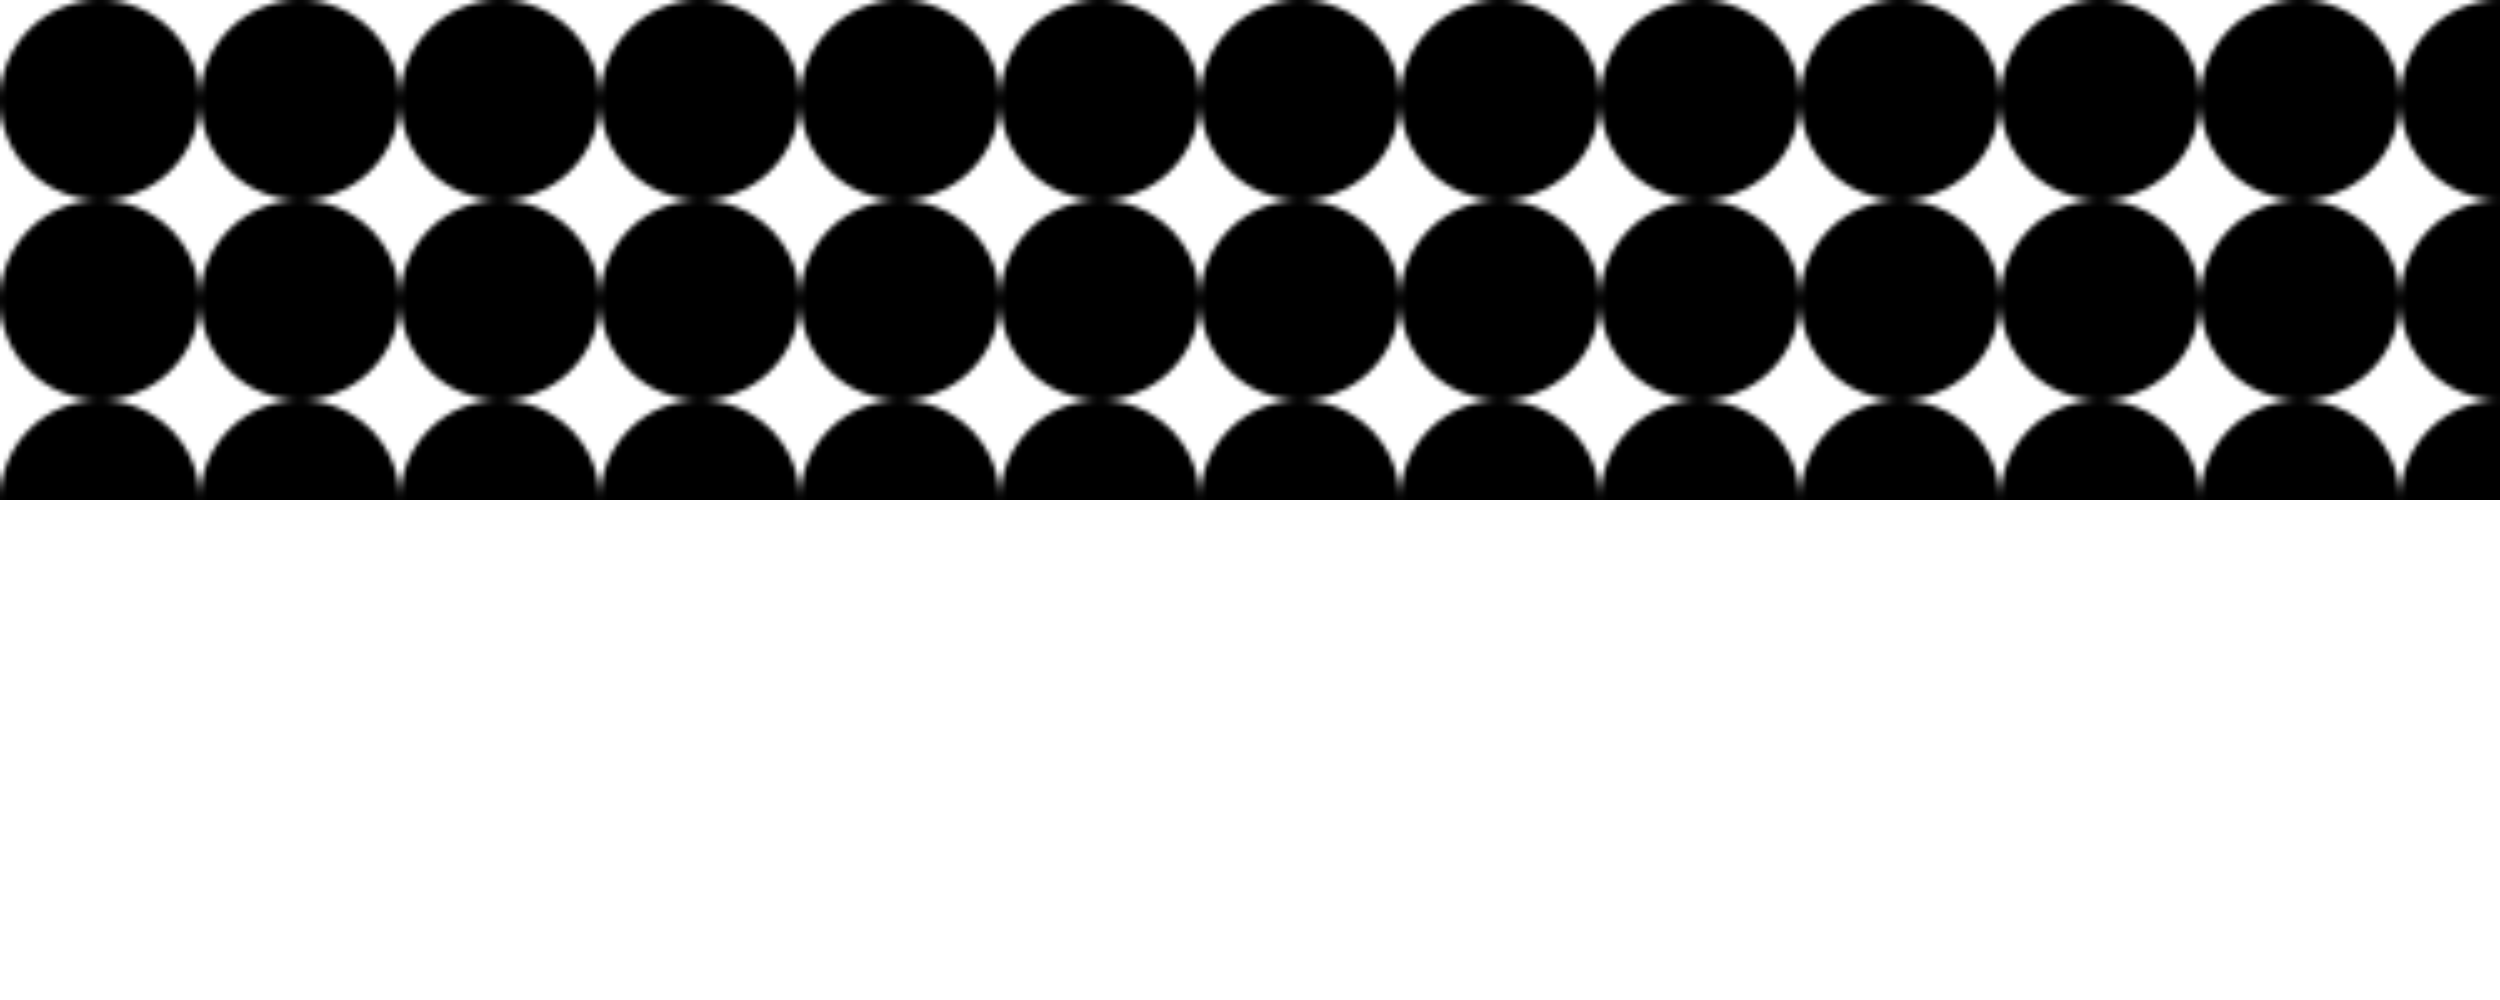 <?xml version="1.0" encoding="UTF-8" standalone="no"?>
<svg
   xmlns:dc="http://purl.org/dc/elements/1.1/"
   xmlns:cc="http://creativecommons.org/ns#"
   xmlns:rdf="http://www.w3.org/1999/02/22-rdf-syntax-ns#"
   xmlns:svg="http://www.w3.org/2000/svg"
   xmlns="http://www.w3.org/2000/svg"
   xmlns:sodipodi="http://sodipodi.sourceforge.net/DTD/sodipodi-0.dtd"
   xmlns:inkscape="http://www.inkscape.org/namespaces/inkscape"
   width="500"
   height="200"
   version="1.1"
   id="svg15"
   sodipodi:docname="pattern.svg"
   inkscape:version="0.92.4 (5da689c313, 2019-01-14)">
  <defs
     id="defs19" />
  <sodipodi:namedview
     pagecolor="#ffffff"
     bordercolor="#666666"
     borderopacity="1"
     objecttolerance="10"
     gridtolerance="10"
     guidetolerance="10"
     inkscape:pageopacity="0"
     inkscape:pageshadow="2"
     inkscape:window-width="1920"
     inkscape:window-height="1017"
     id="namedview17"
     showgrid="false"
     inkscape:zoom="0.71"
     inkscape:cx="200"
     inkscape:cy="100"
     inkscape:window-x="-8"
     inkscape:window-y="-8"
     inkscape:window-maximized="1"
     inkscape:current-layer="svg15" />
  <!-- Create mask that we'll use to define a slight gradient -->
  <mask
     maskUnits="userSpaceOnUse"
     id="fade">
    <!-- Here's that slight gradient -->
    <linearGradient
       id="gradient"
       x1="0"
       y1="0"
       x2="0"
       y2="1">
      <stop
         offset="0"
         style="stop-color: #FFFFFF"
         id="stop2" />
      <stop
         offset="1"
         style="stop-color: #000000"
         id="stop4" />
    </linearGradient>
    <!-- The canvas for our mask -->
    <rect
       width="100%"
       height="100%"
       id="rect7"
       x="0"
       y="0"
       style="fill:url(#gradient)" />
  </mask>
  <!-- Let's define the pattern -->
  <!-- The width and height should be double the circle radius we plan to use -->
  <pattern
     id="pattern-circles"
     x="0"
     y="0"
     width="40"
     height="40"
     patternUnits="userSpaceOnUse">
    <!-- Now let's draw the circle -->
    <!-- We're going to define the `fill` in the CSS for flexible use -->
    <circle
       mask="url(#fade)"
       cx="20"
       cy="20"
       r="20"
       id="circle10" />
  </pattern>
  <!-- The canvas with our applied pattern -->
  <rect
     x="0"
     y="0"
     width="100%"
     height="50%"
     id="rect13"
     style="fill:url(#pattern-circles)" />
</svg>
